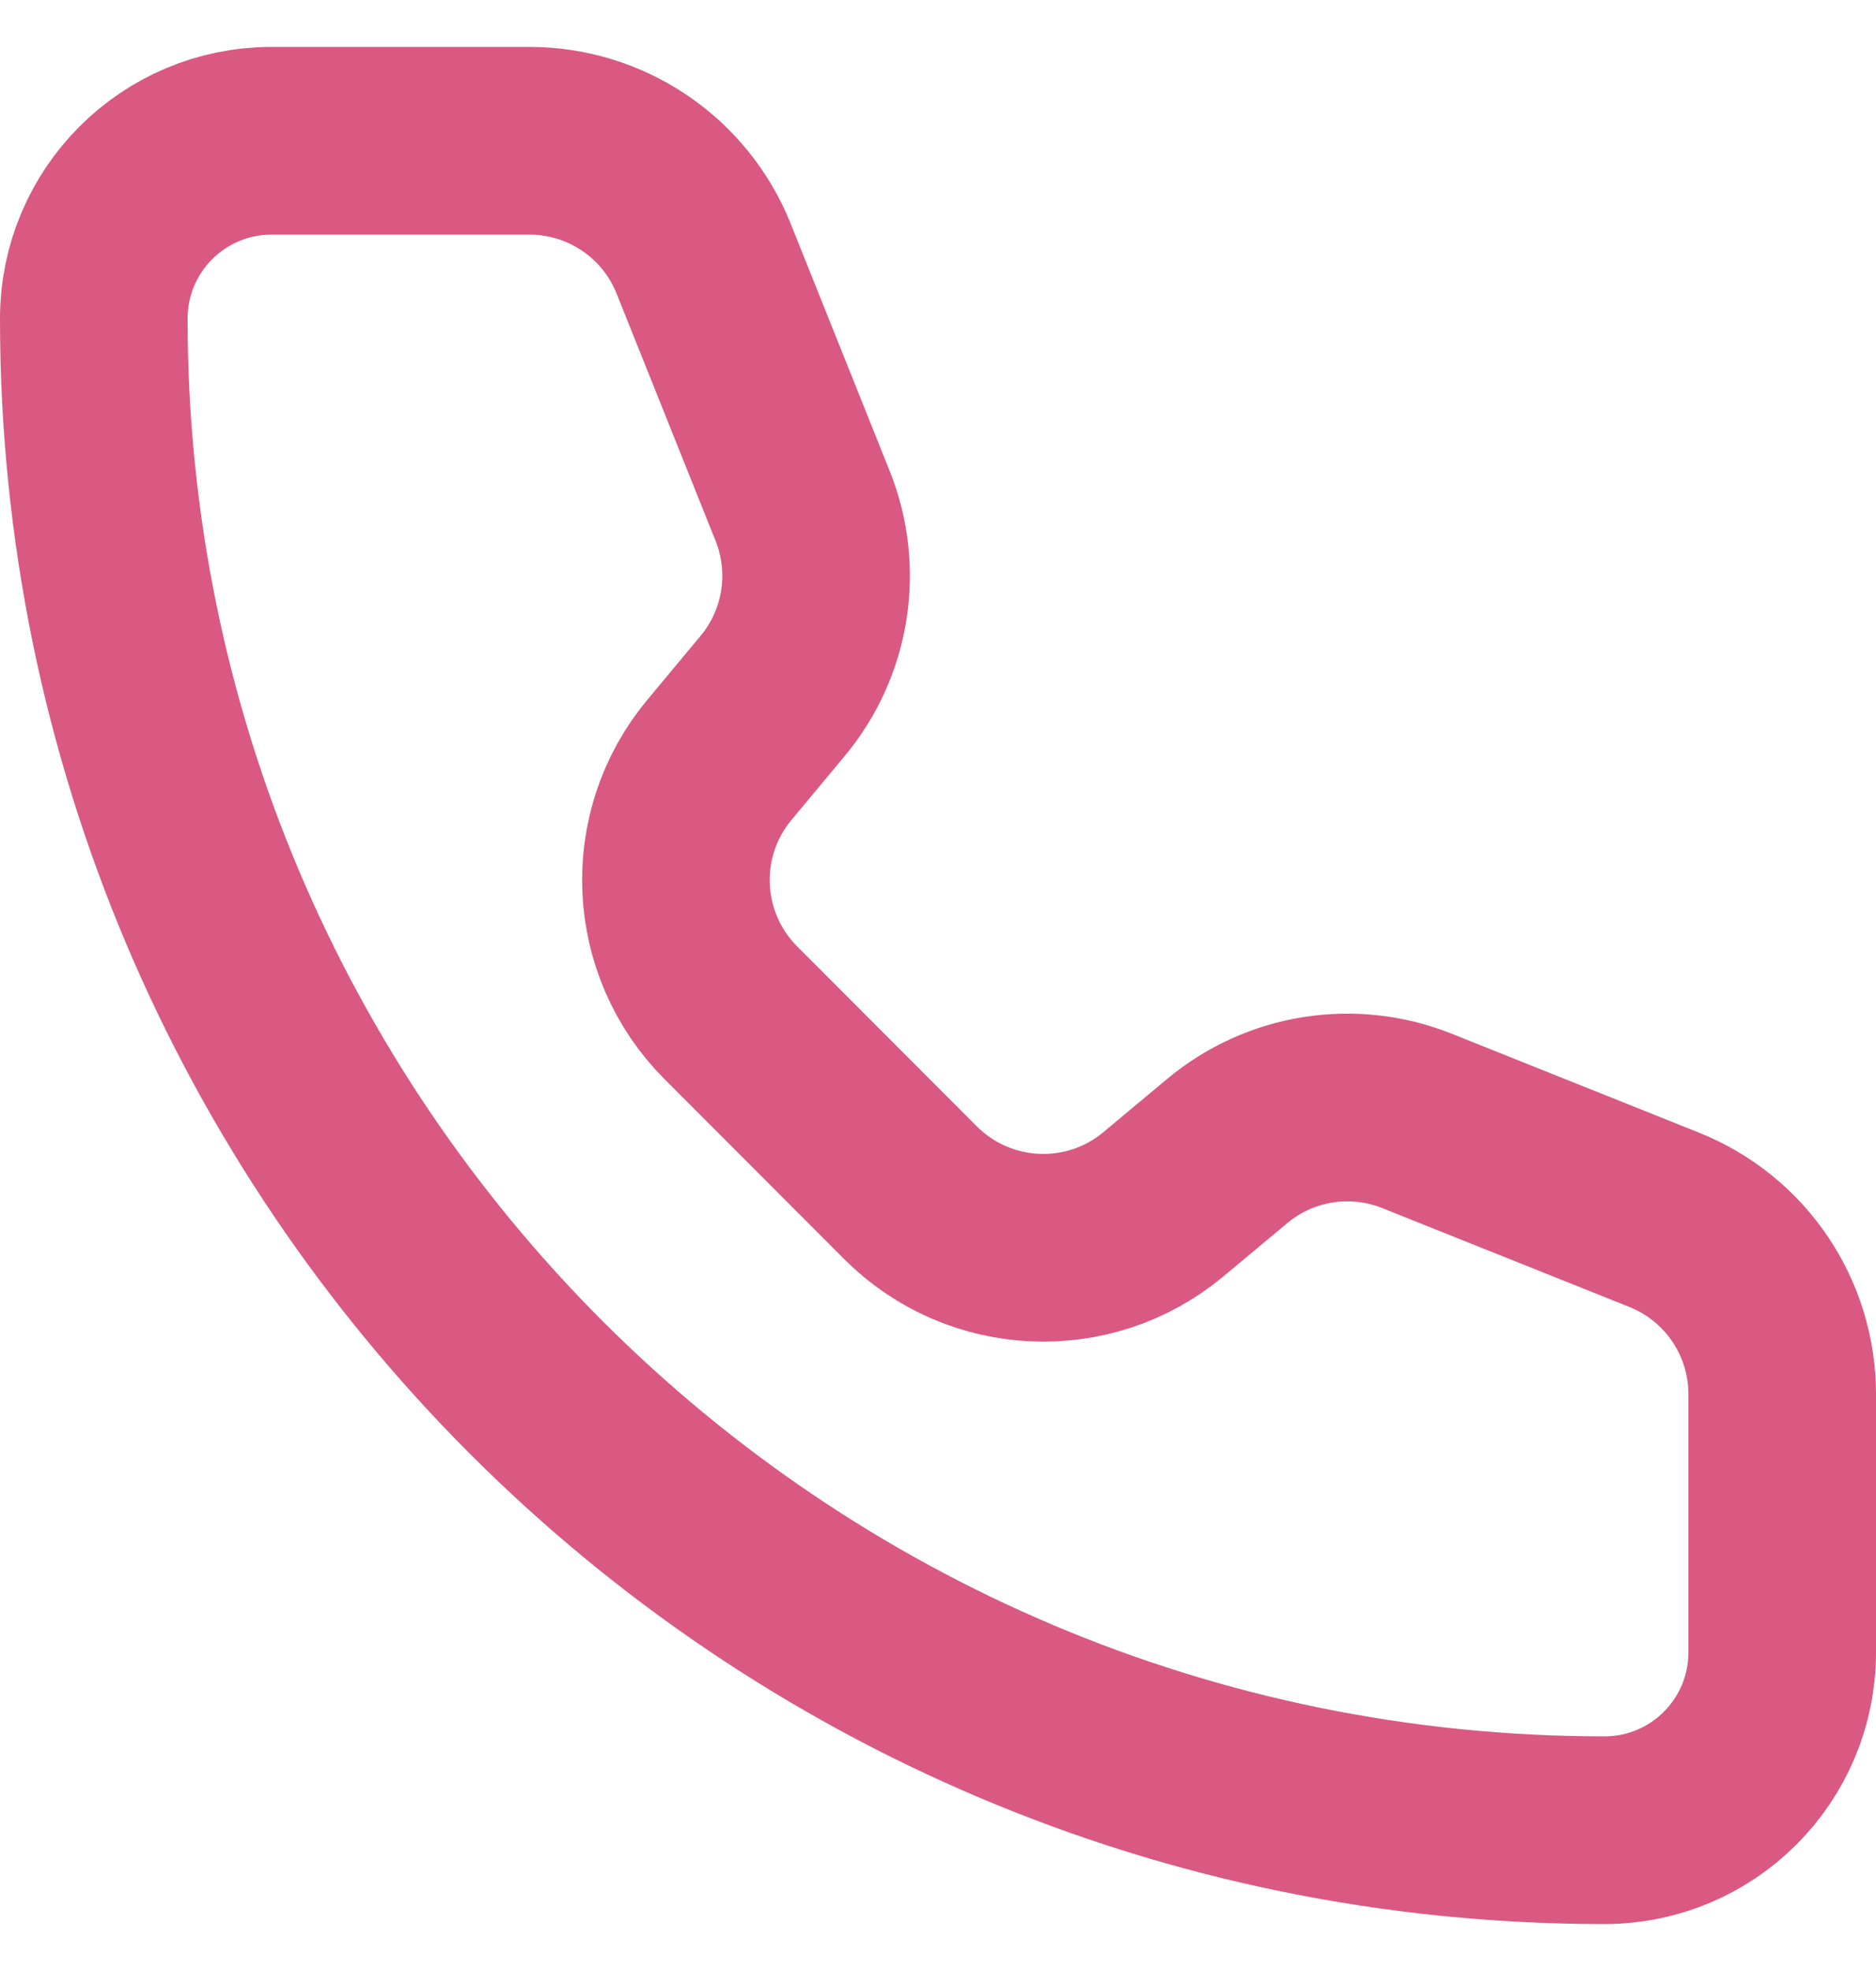 <svg width="20" height="21" viewBox="0 0 20 21" fill="none" xmlns="http://www.w3.org/2000/svg">
<path d="M7.502 2.757C7.199 1.998 6.463 1.5 5.646 1.5H2.895C1.848 1.5 1 2.348 1 3.395C1 12.289 8.211 19.5 17.105 19.5C18.152 19.5 19 18.652 19 17.605L19 14.854C19 14.036 18.503 13.301 17.743 12.997L15.107 11.943C14.425 11.67 13.648 11.793 13.084 12.263L12.403 12.831C11.609 13.493 10.44 13.44 9.708 12.709L7.792 10.791C7.061 10.06 7.007 8.891 7.669 8.097L8.236 7.416C8.707 6.852 8.83 6.075 8.558 5.393L7.502 2.757Z" stroke="#D95982" stroke-width="2" stroke-linecap="round" stroke-linejoin="round"/>
</svg>
